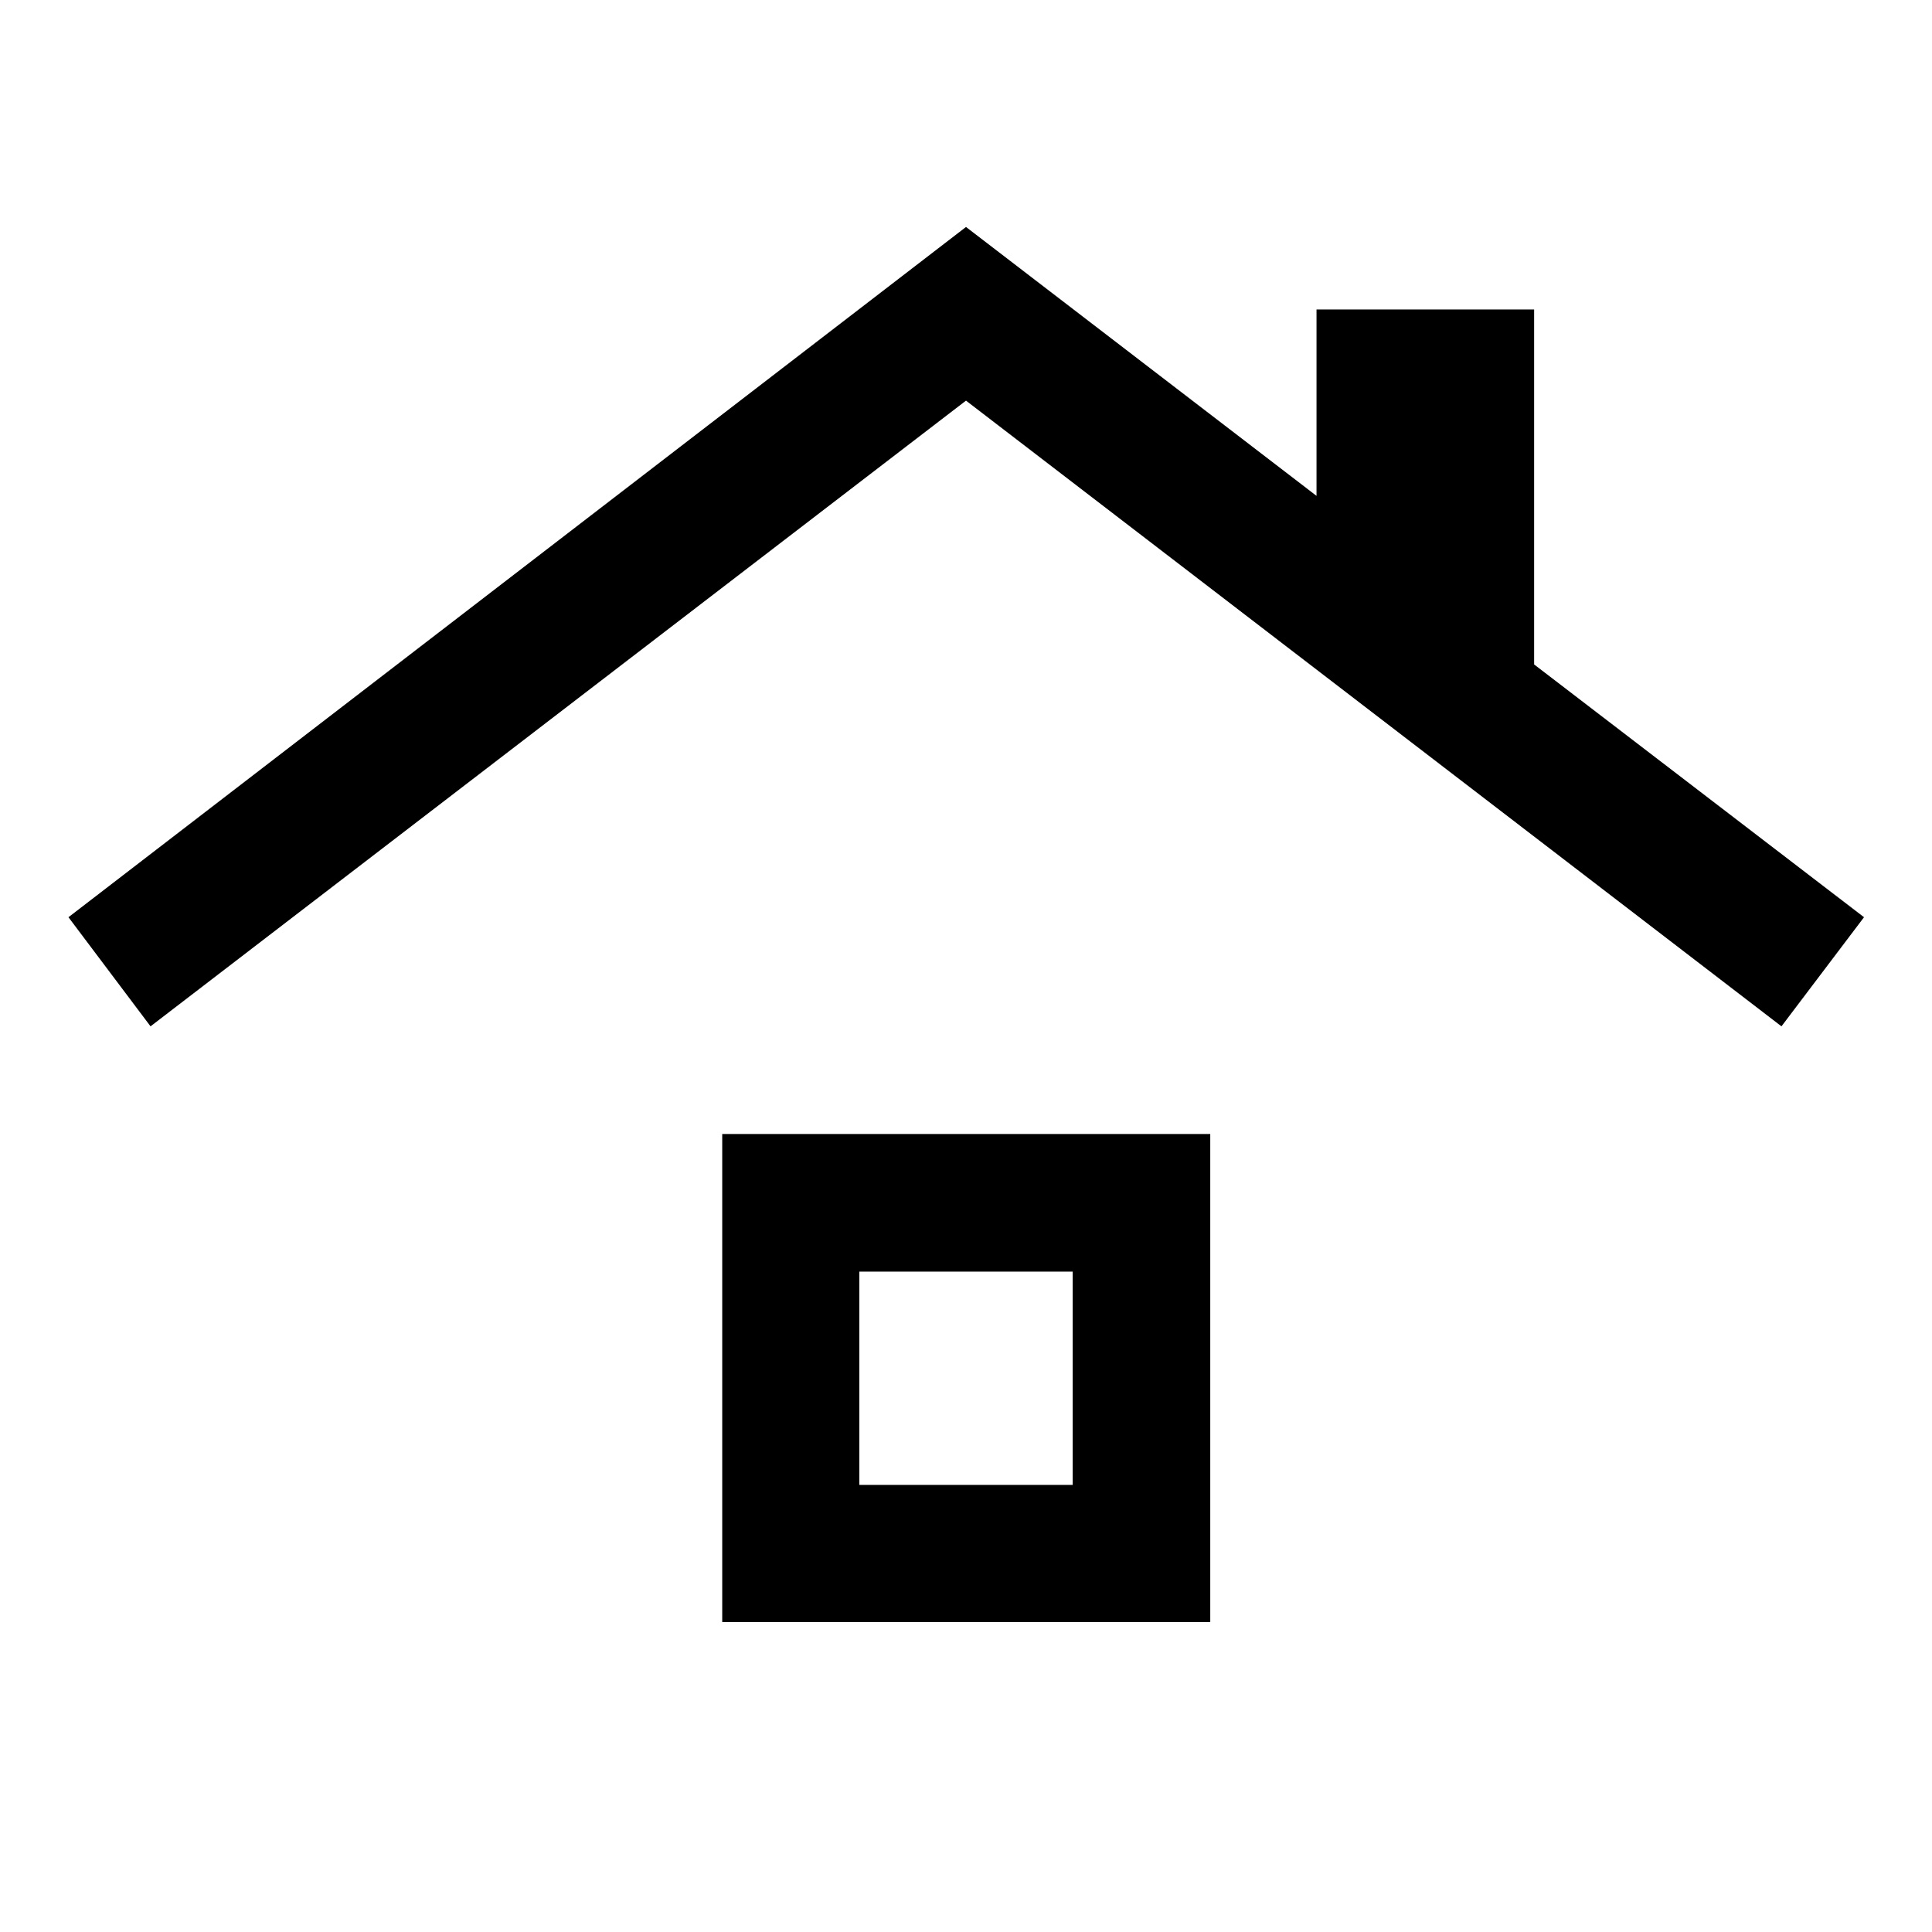 <svg xmlns="http://www.w3.org/2000/svg" height="48" viewBox="0 -960 960 960" width="48"><path d="M358.87-154.02v-242.5h242.5v242.5h-242.5ZM427-222.15h106v-106H427v106ZM74.8-450.02l-40.78-54.22L480-847.22l174.17 133.61v-92.61H762.3v176.38l163.92 125.6-41.02 54.22L480-760.93 74.8-450.02ZM480-275.15Z"/></svg>